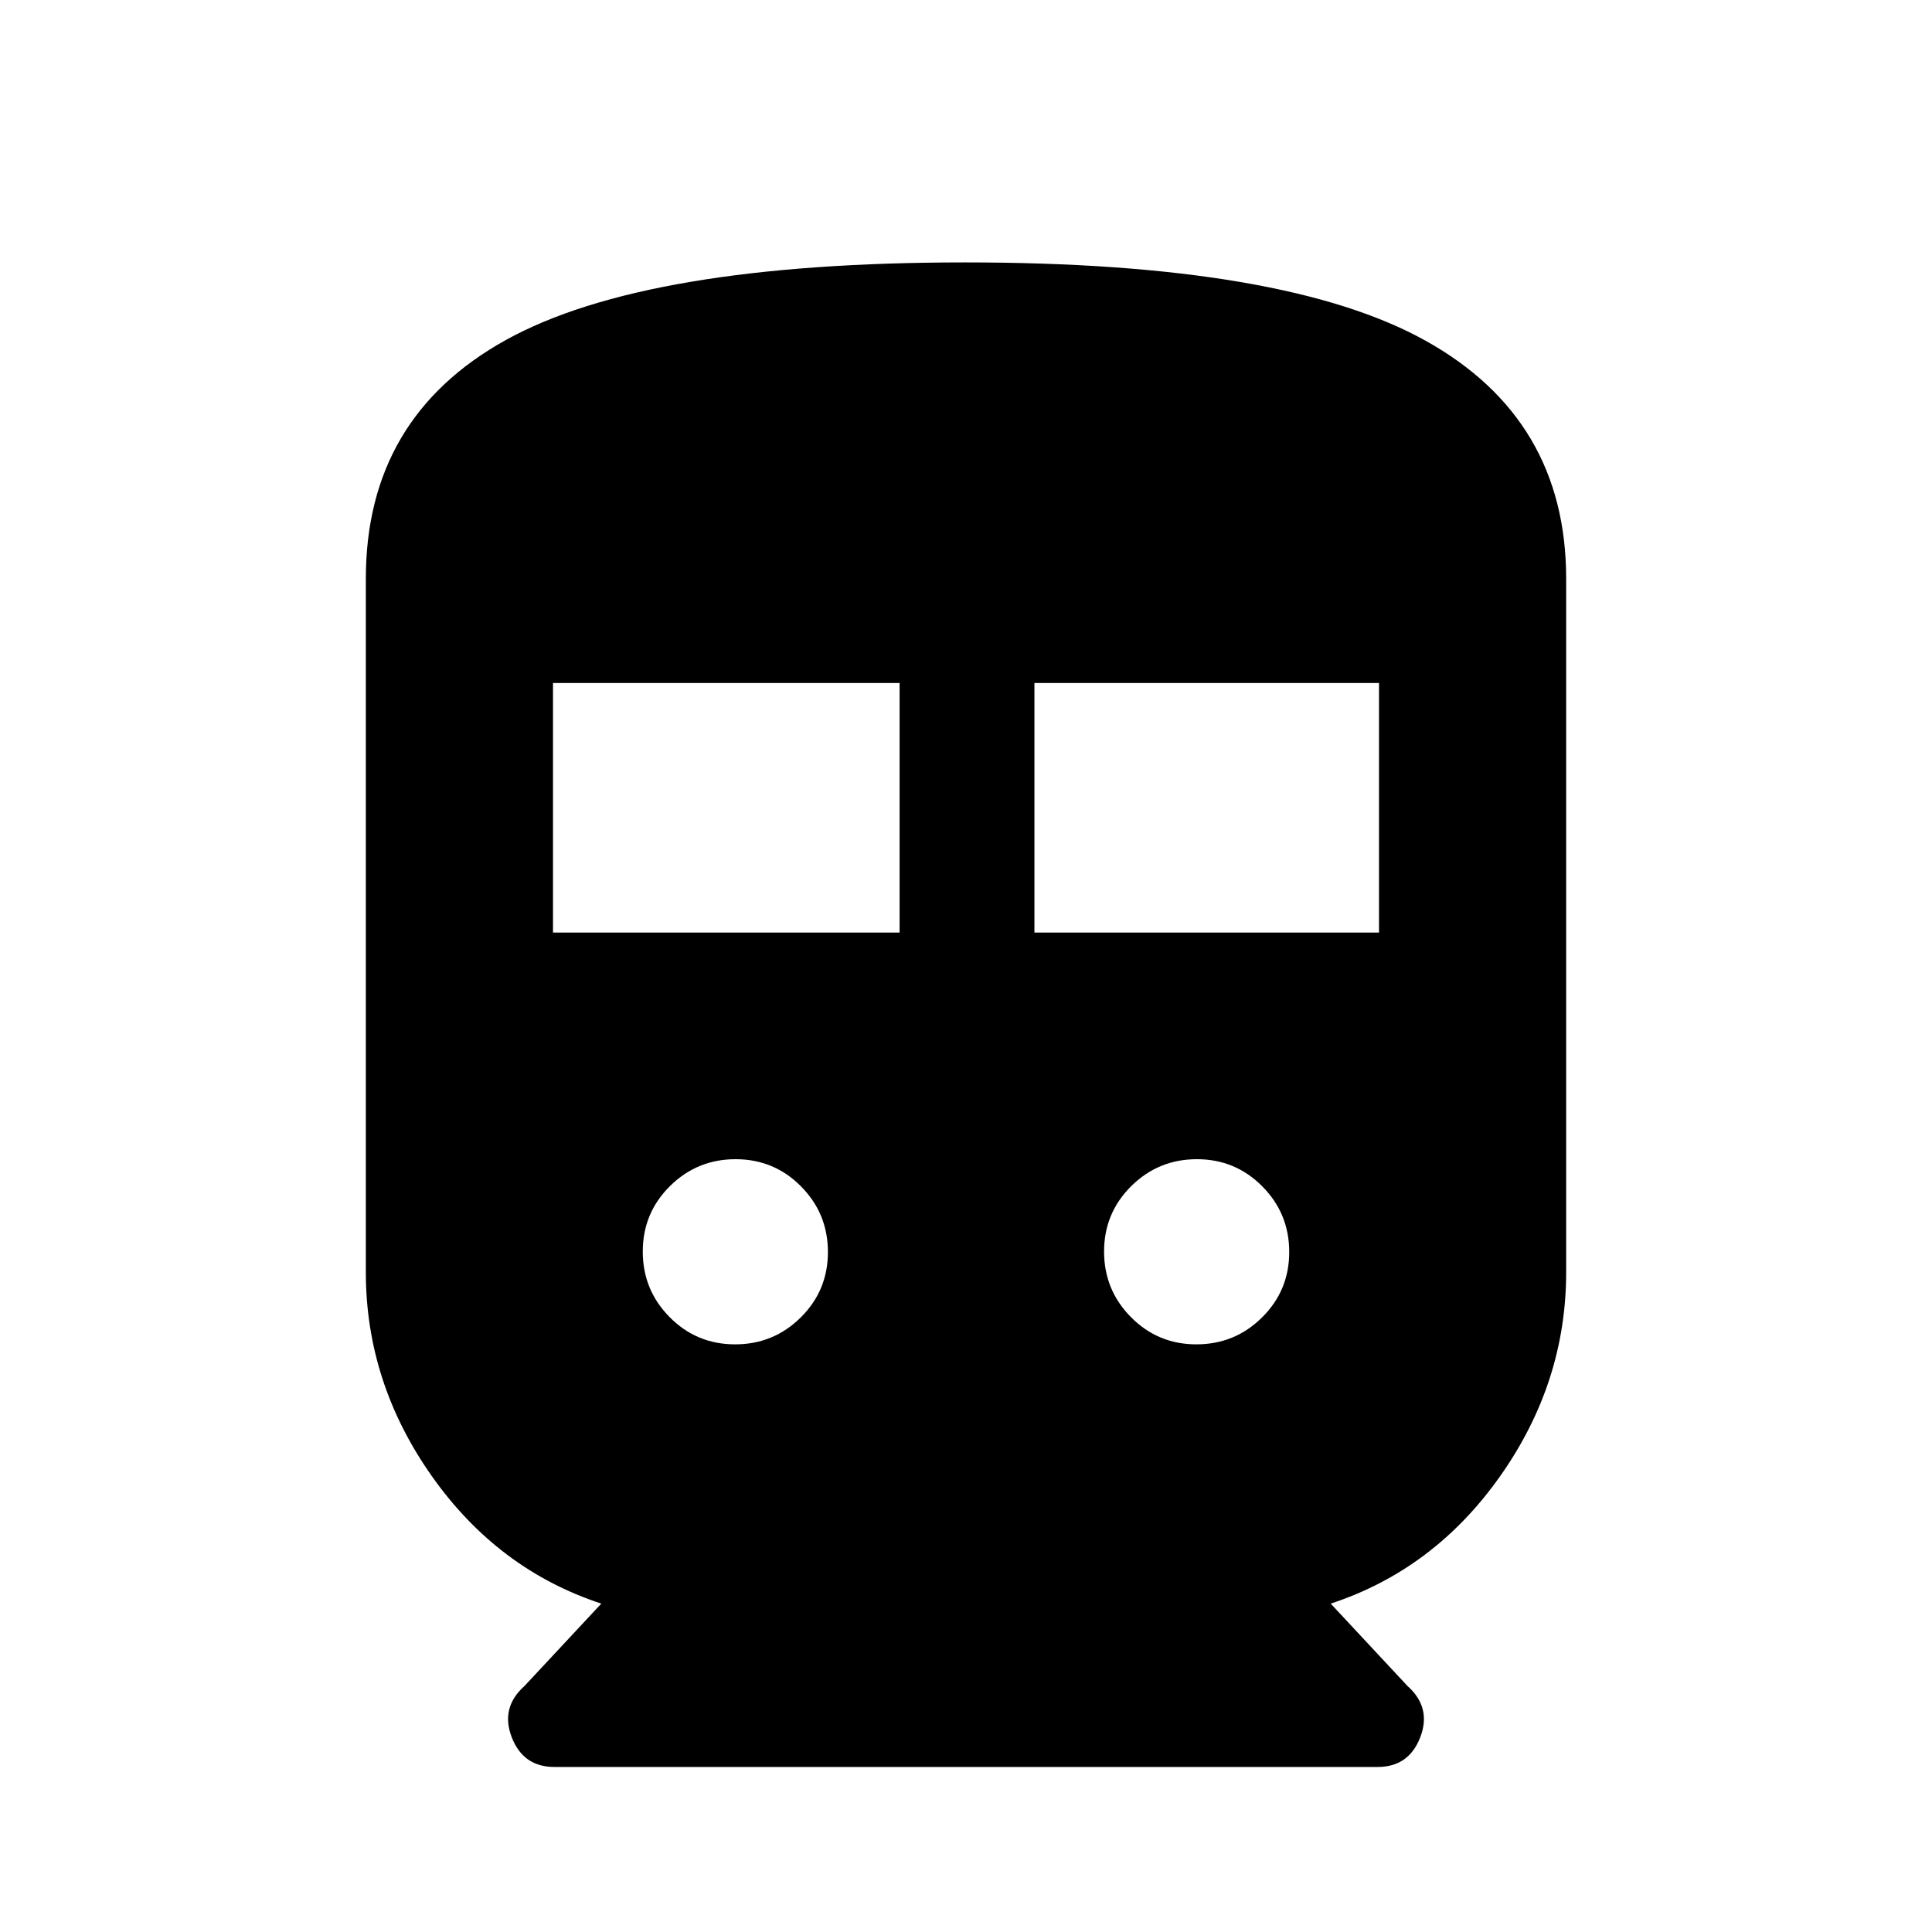 <svg xmlns="http://www.w3.org/2000/svg" height="20" viewBox="0 -960 960 960" width="20"><path d="M298.78-163.17q-51.46-16.92-84.23-63.38-32.77-46.47-32.77-101.32v-344.52q0-80.11 69.59-118.67 69.59-38.55 228.29-38.55 158.88 0 228.72 38.92 69.84 38.91 69.84 118.3v344.52q0 54.85-32.77 101.32-32.77 46.46-84.23 63.38l38.11 40.88q12.08 10.75 6.39 25.52Q700.02-82 684.5-82h-409q-15.52 0-21.22-14.77-5.69-14.77 6.39-25.52l38.11-40.88Zm-24-333.44H447v-124H274.78v124Zm239.22 0h171.22v-124H514v124ZM365.27-292q19.12 0 32.62-13.38 13.5-13.38 13.5-32.5 0-19.12-13.38-32.62-13.38-13.5-32.5-13.5-19.12 0-32.62 13.38-13.5 13.38-13.5 32.5 0 19.12 13.38 32.62 13.39 13.5 32.5 13.5Zm229.22 0q19.12 0 32.62-13.38 13.5-13.38 13.5-32.5 0-19.12-13.38-32.62-13.39-13.5-32.5-13.5-19.12 0-32.62 13.38-13.5 13.38-13.5 32.5 0 19.12 13.38 32.62 13.38 13.5 32.5 13.5Z"/></svg>